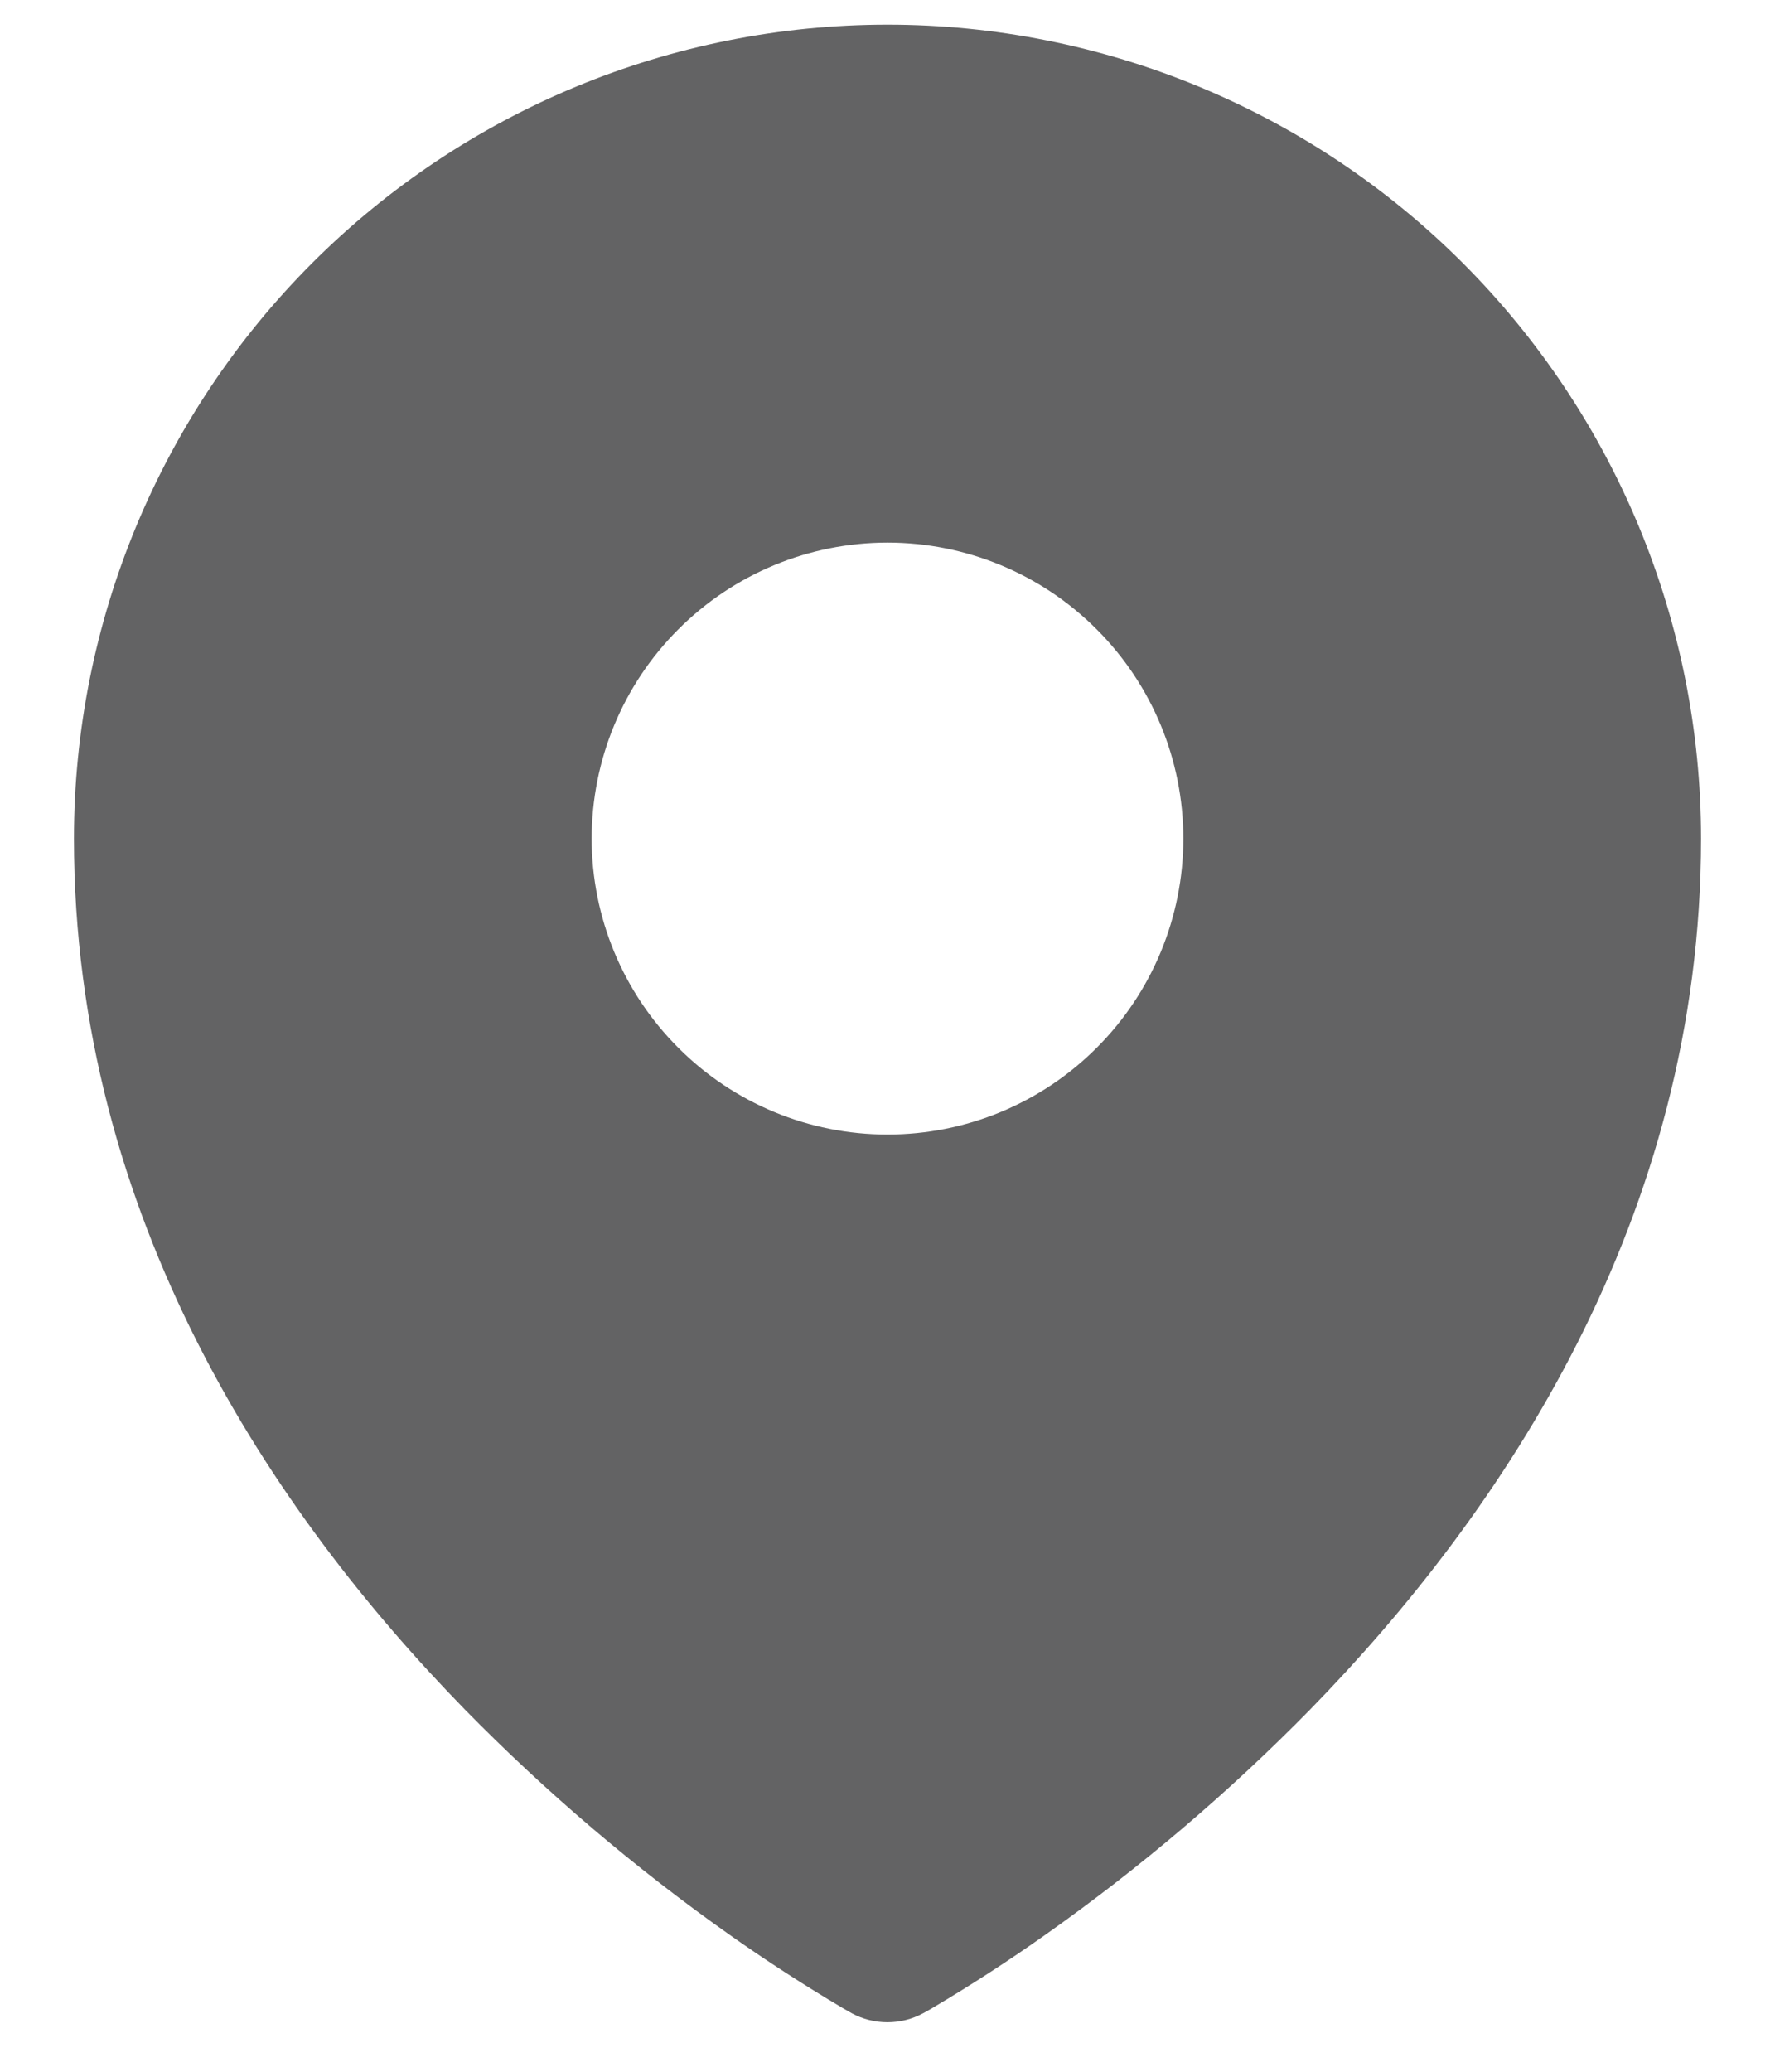 <svg width="18" height="21" viewBox="0 0 18 21" fill="none" xmlns="http://www.w3.org/2000/svg">
<path fill-rule="evenodd" clip-rule="evenodd" d="M8.54 20.351L8.61 20.391L8.638 20.407C8.749 20.467 8.873 20.498 8.999 20.498C9.126 20.498 9.25 20.467 9.361 20.407L9.389 20.392L9.46 20.351C9.851 20.119 10.233 19.872 10.604 19.609C11.565 18.93 12.463 18.167 13.287 17.327C15.231 15.337 17.25 12.347 17.25 8.5C17.25 6.312 16.381 4.214 14.834 2.666C13.287 1.119 11.188 0.25 9 0.25C6.812 0.25 4.714 1.119 3.166 2.666C1.619 4.214 0.75 6.312 0.75 8.5C0.75 12.346 2.77 15.337 4.713 17.327C5.537 18.167 6.434 18.93 7.395 19.609C7.767 19.872 8.149 20.119 8.54 20.351ZM9 11.5C9.796 11.5 10.559 11.184 11.121 10.621C11.684 10.059 12 9.296 12 8.5C12 7.704 11.684 6.941 11.121 6.379C10.559 5.816 9.796 5.5 9 5.5C8.204 5.5 7.441 5.816 6.879 6.379C6.316 6.941 6 7.704 6 8.5C6 9.296 6.316 10.059 6.879 10.621C7.441 11.184 8.204 11.5 9 11.5Z" fill="#636364"/>
</svg>
